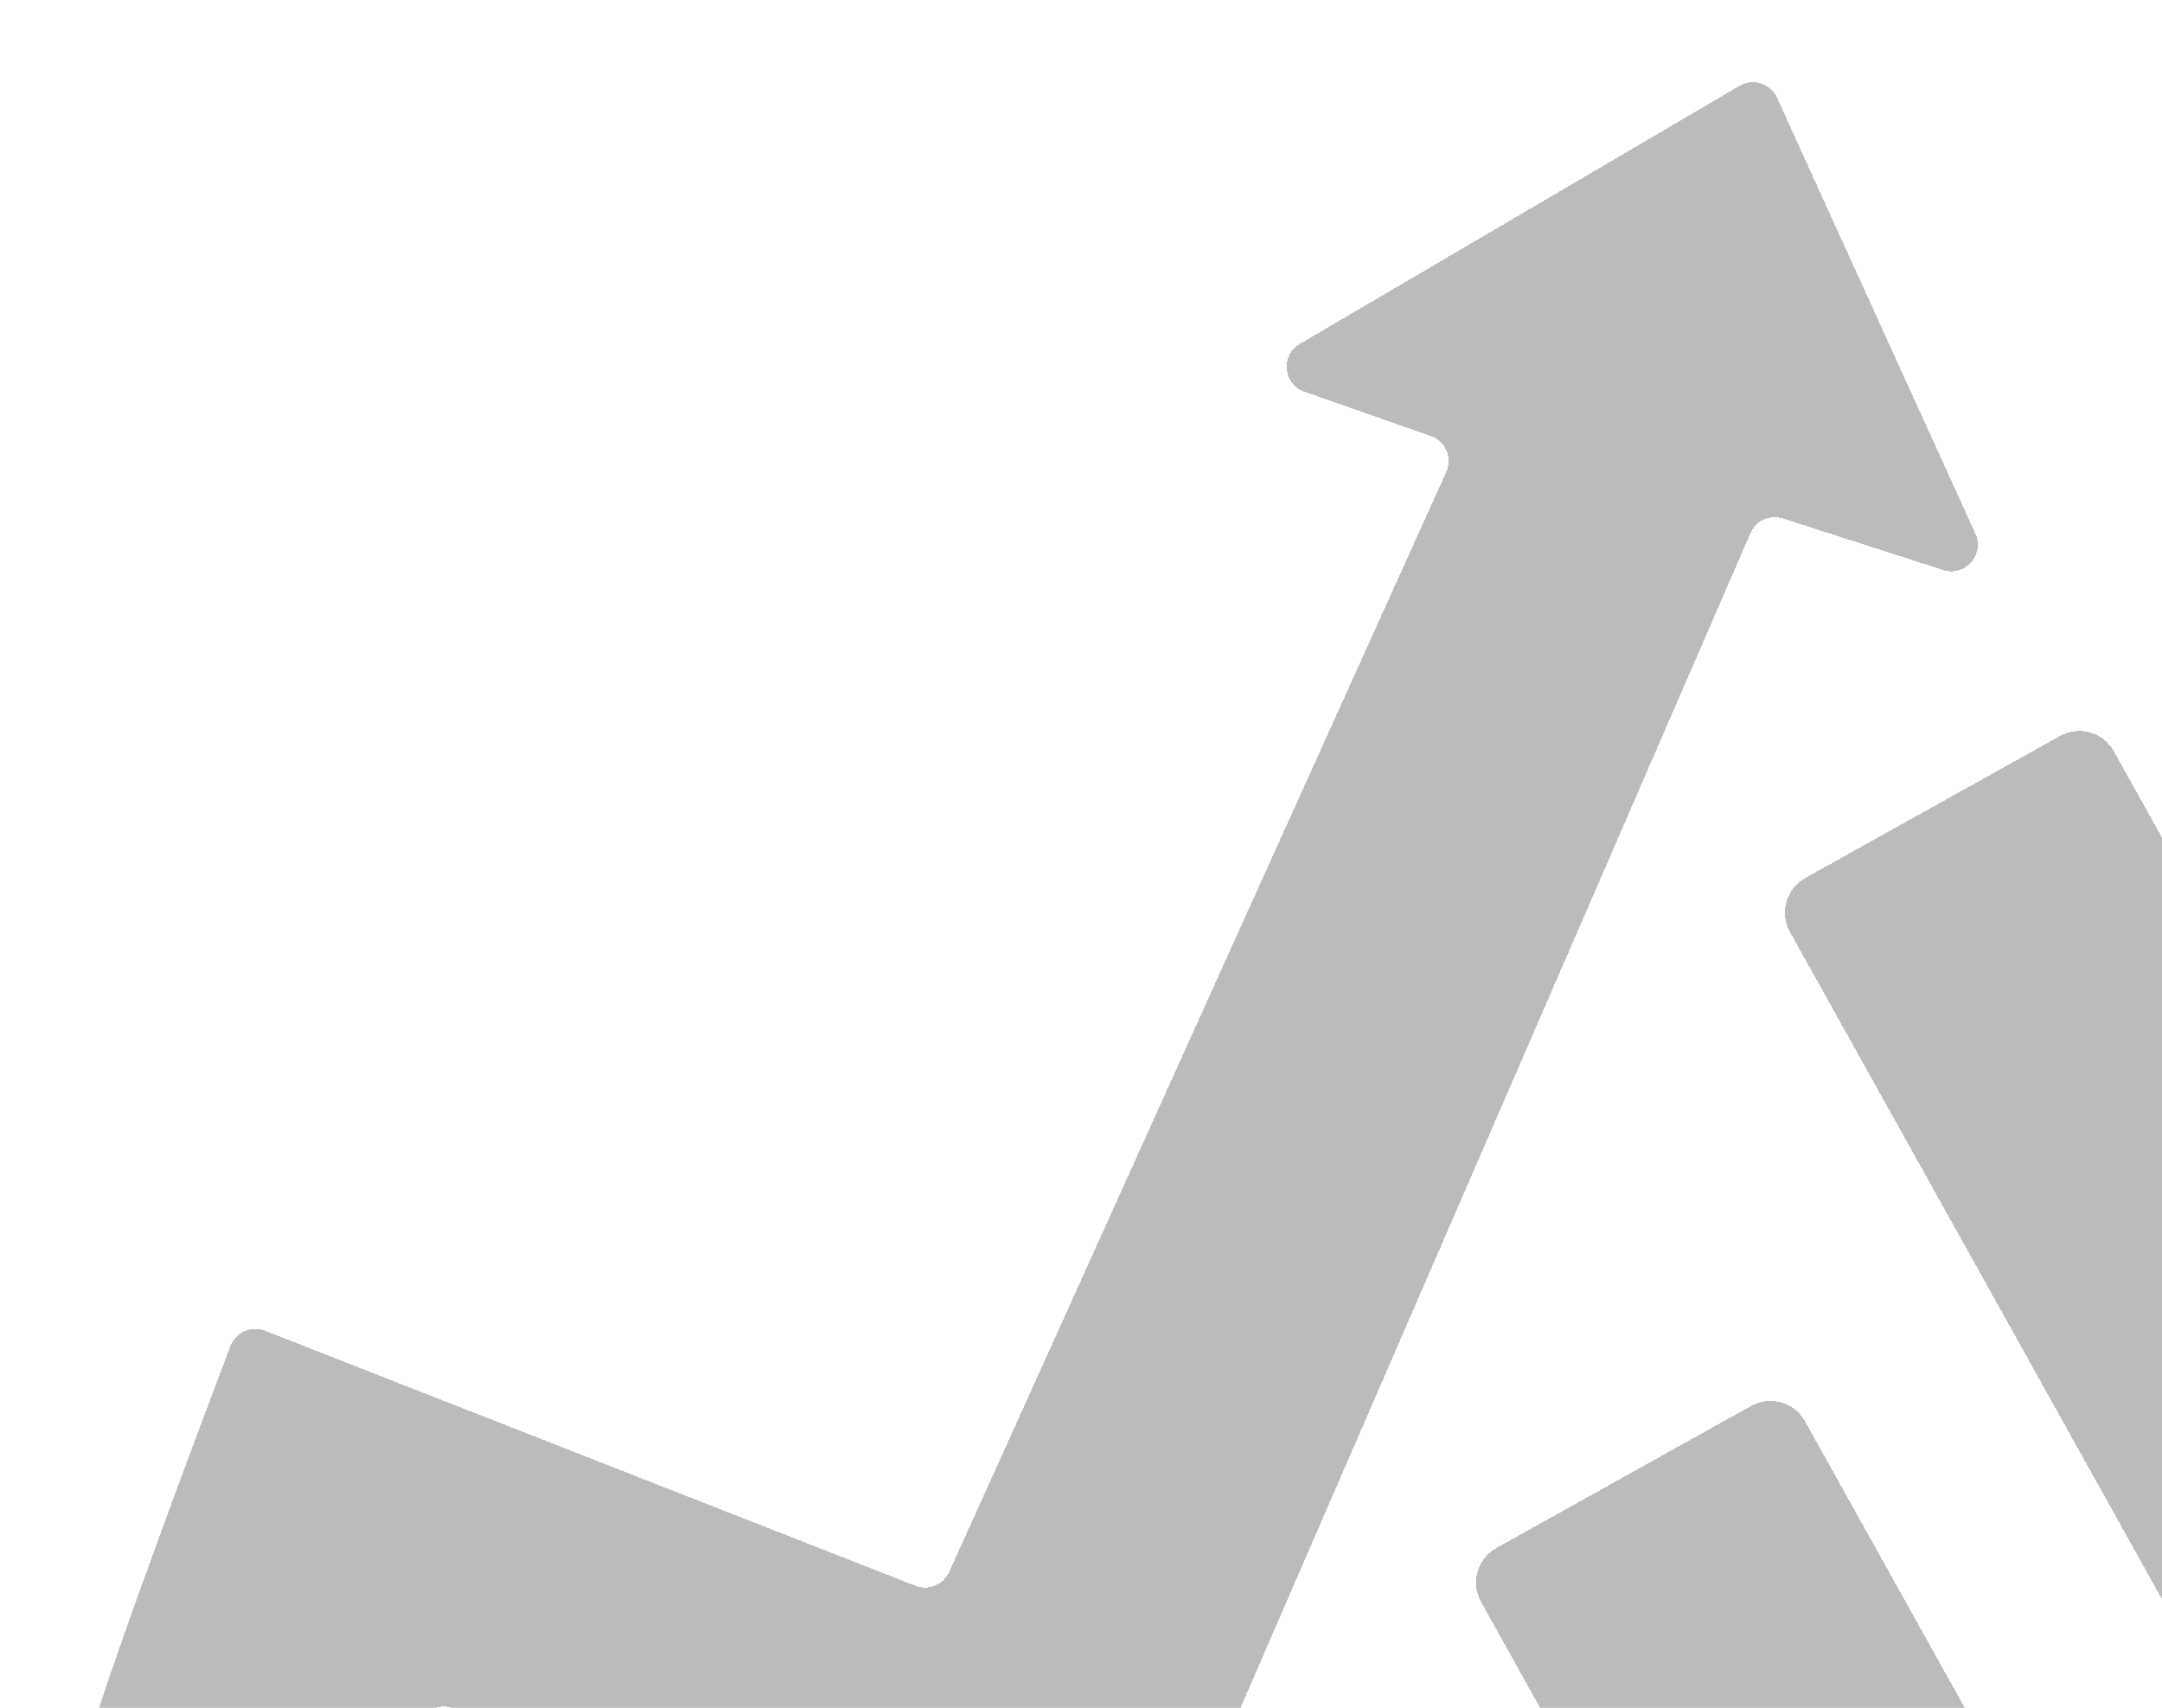 <svg width="119" height="94" viewBox="0 0 119 94" fill="none" xmlns="http://www.w3.org/2000/svg">
<g id="Vector" filter="url(#filter0_d_1465_2611)">
<path d="M19.753 118.605C19.168 117.556 19.549 116.229 20.604 115.64L34.612 107.829C35.667 107.241 36.997 107.614 37.582 108.664L57.003 143.494C57.589 144.543 57.208 145.87 56.153 146.459L42.144 154.27C41.089 154.858 39.759 154.485 39.174 153.435L19.753 118.605Z" fill="#3E3E3E" fill-opacity="0.35" shape-rendering="crispEdges"/>
<path d="M58.792 116.761C58.207 115.712 58.588 114.384 59.643 113.796L73.651 105.985C74.706 105.397 76.036 105.77 76.621 106.82L87.568 126.451C88.153 127.5 87.772 128.828 86.717 129.416L72.708 137.227C71.653 137.816 70.324 137.442 69.739 136.393L58.792 116.761Z" fill="#3E3E3E" fill-opacity="0.35" shape-rendering="crispEdges"/>
<path d="M81.518 84.165C80.933 83.116 81.314 81.788 82.369 81.2L96.378 73.389C97.433 72.8 98.762 73.174 99.347 74.223L118.769 109.053C119.354 110.103 118.973 111.43 117.918 112.018L103.909 119.83C102.854 120.418 101.524 120.044 100.939 118.995L81.518 84.165Z" fill="#3E3E3E" fill-opacity="0.35" shape-rendering="crispEdges"/>
<path d="M98.519 47.289C97.934 46.24 98.315 44.913 99.37 44.324L113.379 36.513C114.434 35.925 115.763 36.298 116.348 37.348L147.422 93.076C148.007 94.125 147.627 95.453 146.572 96.041L132.563 103.852C131.508 104.44 130.178 104.067 129.593 103.017L98.519 47.289Z" fill="#3E3E3E" fill-opacity="0.35" shape-rendering="crispEdges"/>
<path d="M12.689 70.079C9.893 77.423 5.169 90.199 4.679 92.664C4.635 92.885 4.696 93.098 4.805 93.295L13.693 109.235C14.297 110.318 15.901 110.188 16.332 109.022L23.048 90.883C23.329 90.124 24.178 89.736 24.935 90.023L60.858 103.598C61.587 103.873 62.406 103.527 62.716 102.812L96.347 25.347C96.646 24.658 97.421 24.307 98.136 24.536L106.953 27.371C108.157 27.758 109.255 26.532 108.733 25.384L97.807 1.372C97.451 0.589 96.492 0.289 95.746 0.726L71.542 14.933C70.473 15.56 70.621 17.144 71.787 17.553L78.771 20.006C79.572 20.288 79.959 21.193 79.609 21.968L52.247 82.52C51.927 83.229 51.105 83.564 50.382 83.28L14.585 69.243C13.831 68.947 12.978 69.322 12.689 70.079Z" fill="#3E3E3E" fill-opacity="0.35" shape-rendering="crispEdges"/>
</g>
<defs>
<filter id="filter0_d_1465_2611" x="0.665" y="0.524" width="151.032" height="162.024" filterUnits="userSpaceOnUse" color-interpolation-filters="sRGB">
<feFlood flood-opacity="0" result="BackgroundImageFix"/>
<feColorMatrix in="SourceAlpha" type="matrix" values="0 0 0 0 0 0 0 0 0 0 0 0 0 0 0 0 0 0 127 0" result="hardAlpha"/>
<feOffset dy="4"/>
<feGaussianBlur stdDeviation="2"/>
<feComposite in2="hardAlpha" operator="out"/>
<feColorMatrix type="matrix" values="0 0 0 0 0 0 0 0 0 0 0 0 0 0 0 0 0 0 0.25 0"/>
<feBlend mode="normal" in2="BackgroundImageFix" result="effect1_dropShadow_1465_2611"/>
<feBlend mode="normal" in="SourceGraphic" in2="effect1_dropShadow_1465_2611" result="shape"/>
</filter>
</defs>
</svg>
